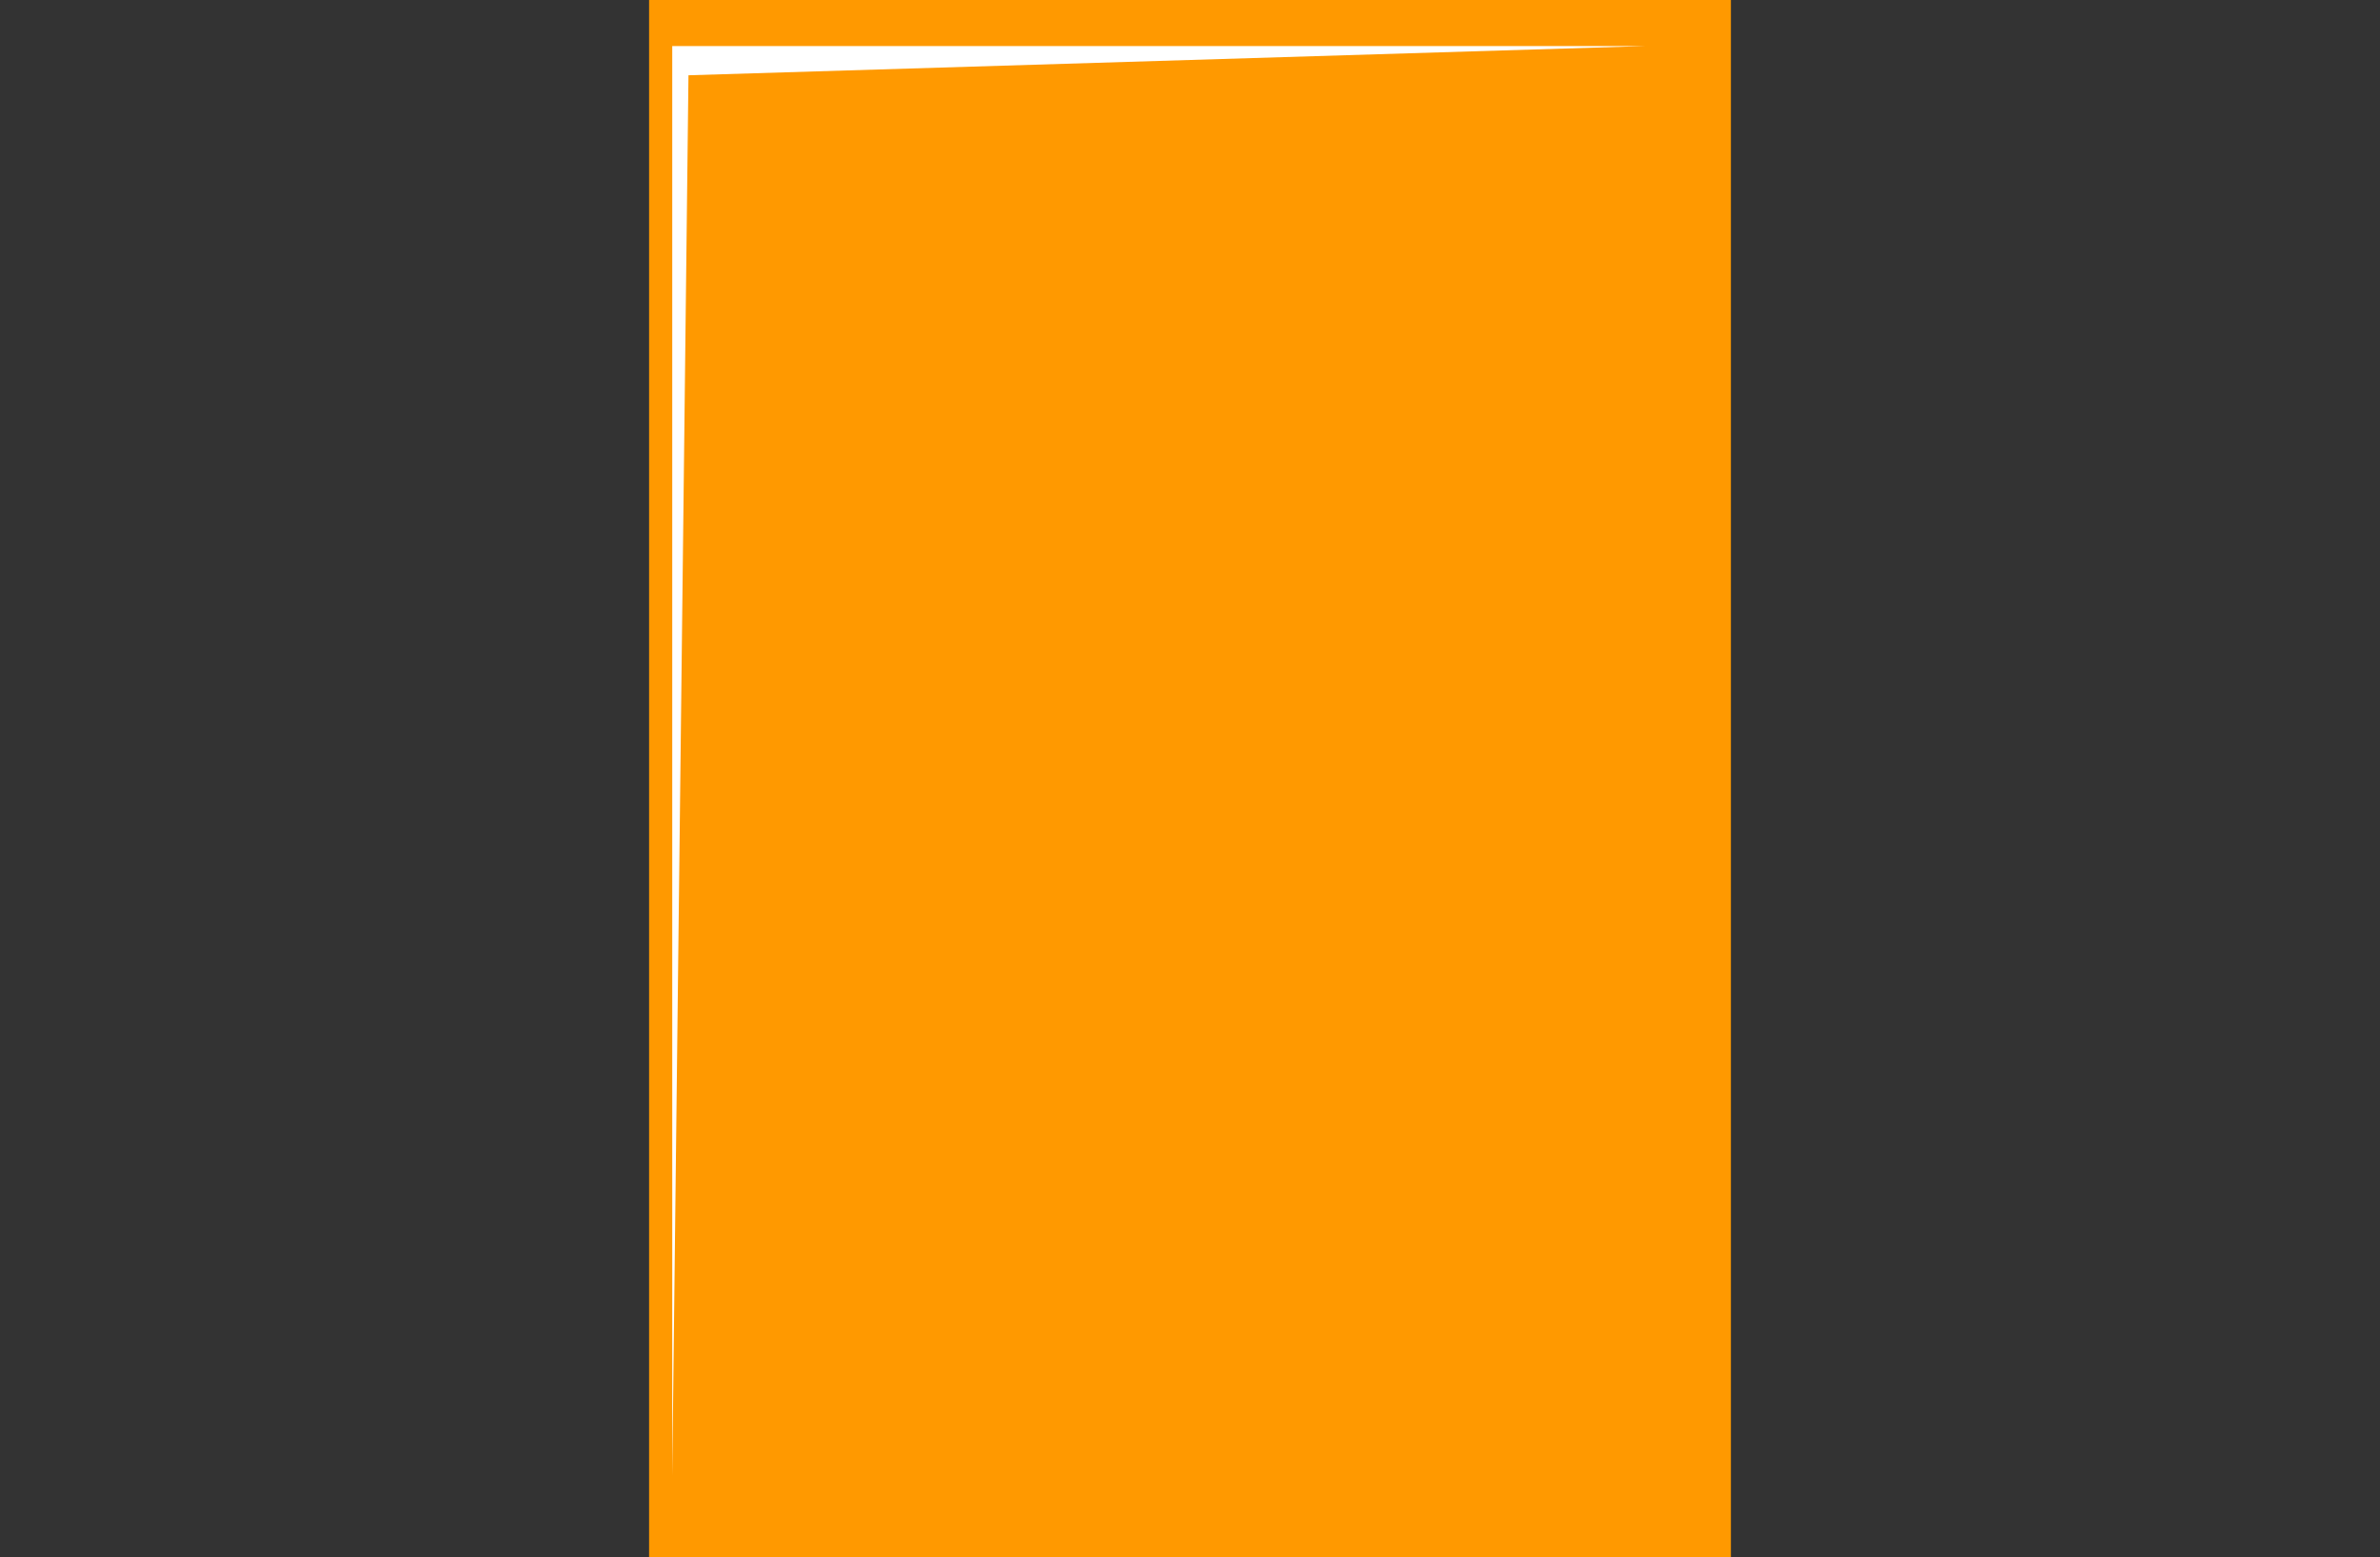 <svg xmlns="http://www.w3.org/2000/svg" viewBox="0 0 110 72"><rect x="0" y="0" width="110" height="72" fill="#333333" stroke="none"/><defs><style>.cls-1{isolation:isolate;}.cls-2,.cls-4{fill:#f90;}.cls-3{fill:#fff;}.cls-4{mix-blend-mode:multiply;}</style></defs><title>01</title><g class="cls-1"><g id="Layer_1" data-name="Layer 1"><rect class="cls-2" x="30" width="50" height="72"/><polygon class="cls-3" points="31.07 68.24 31.07 2.13 76.04 2.13 31.82 3.48 31.07 68.24"/><polygon class="cls-4" points="32.95 70.13 78.86 70.13 78.86 5.38 77.92 69.05 32.95 70.13"/></g></g></svg>